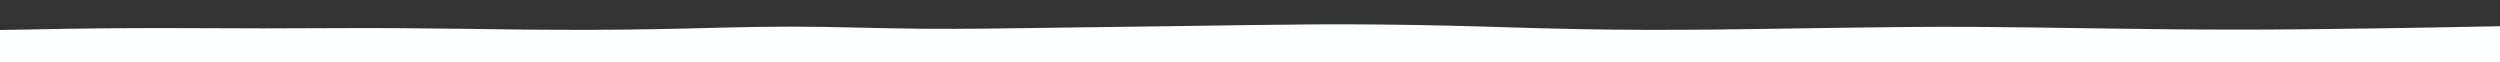 <svg id="visual" viewBox="0 0 2000 50" width="2000" height="50" xmlns="http://www.w3.org/2000/svg" xmlns:xlink="http://www.w3.org/1999/xlink" version="1.1"><rect x="0" y="0" width="2000" height="50" fill="#333333" stroke="none"/><rect x="0" y="0" width="2000" height="50" fill="none"></rect><path d="M0 44L17.5 43.7C35 43.3 70 42.7 105.2 42.5C140.3 42.3 175.7 42.7 210.8 42.7C246 42.7 281 42.3 316 42.5C351 42.7 386 43.3 421 43.7C456 44 491 44 526.2 43.3C561.3 42.7 596.7 41.3 631.8 41.3C667 41.3 702 42.7 737 43C772 43.3 807 42.7 842 42.2C877 41.7 912 41.3 947.2 40.8C982.3 40.3 1017.7 39.7 1052.8 39.5C1088 39.3 1123 39.7 1158 40.5C1193 41.3 1228 42.7 1263 43.3C1298 44 1333 44 1368.2 43.7C1403.3 43.3 1438.7 42.7 1473.8 42.2C1509 41.7 1544 41.3 1579 41.5C1614 41.7 1649 42.3 1684 42.8C1719 43.3 1754 43.7 1789.2 43.7C1824.3 43.7 1859.7 43.3 1894.8 42.8C1930 42.3 1965 41.7 1982.5 41.3L2000 41" fill="none" stroke-linecap="round" stroke-linejoin="miter" stroke="#feffff" stroke-width="40"></path></svg>